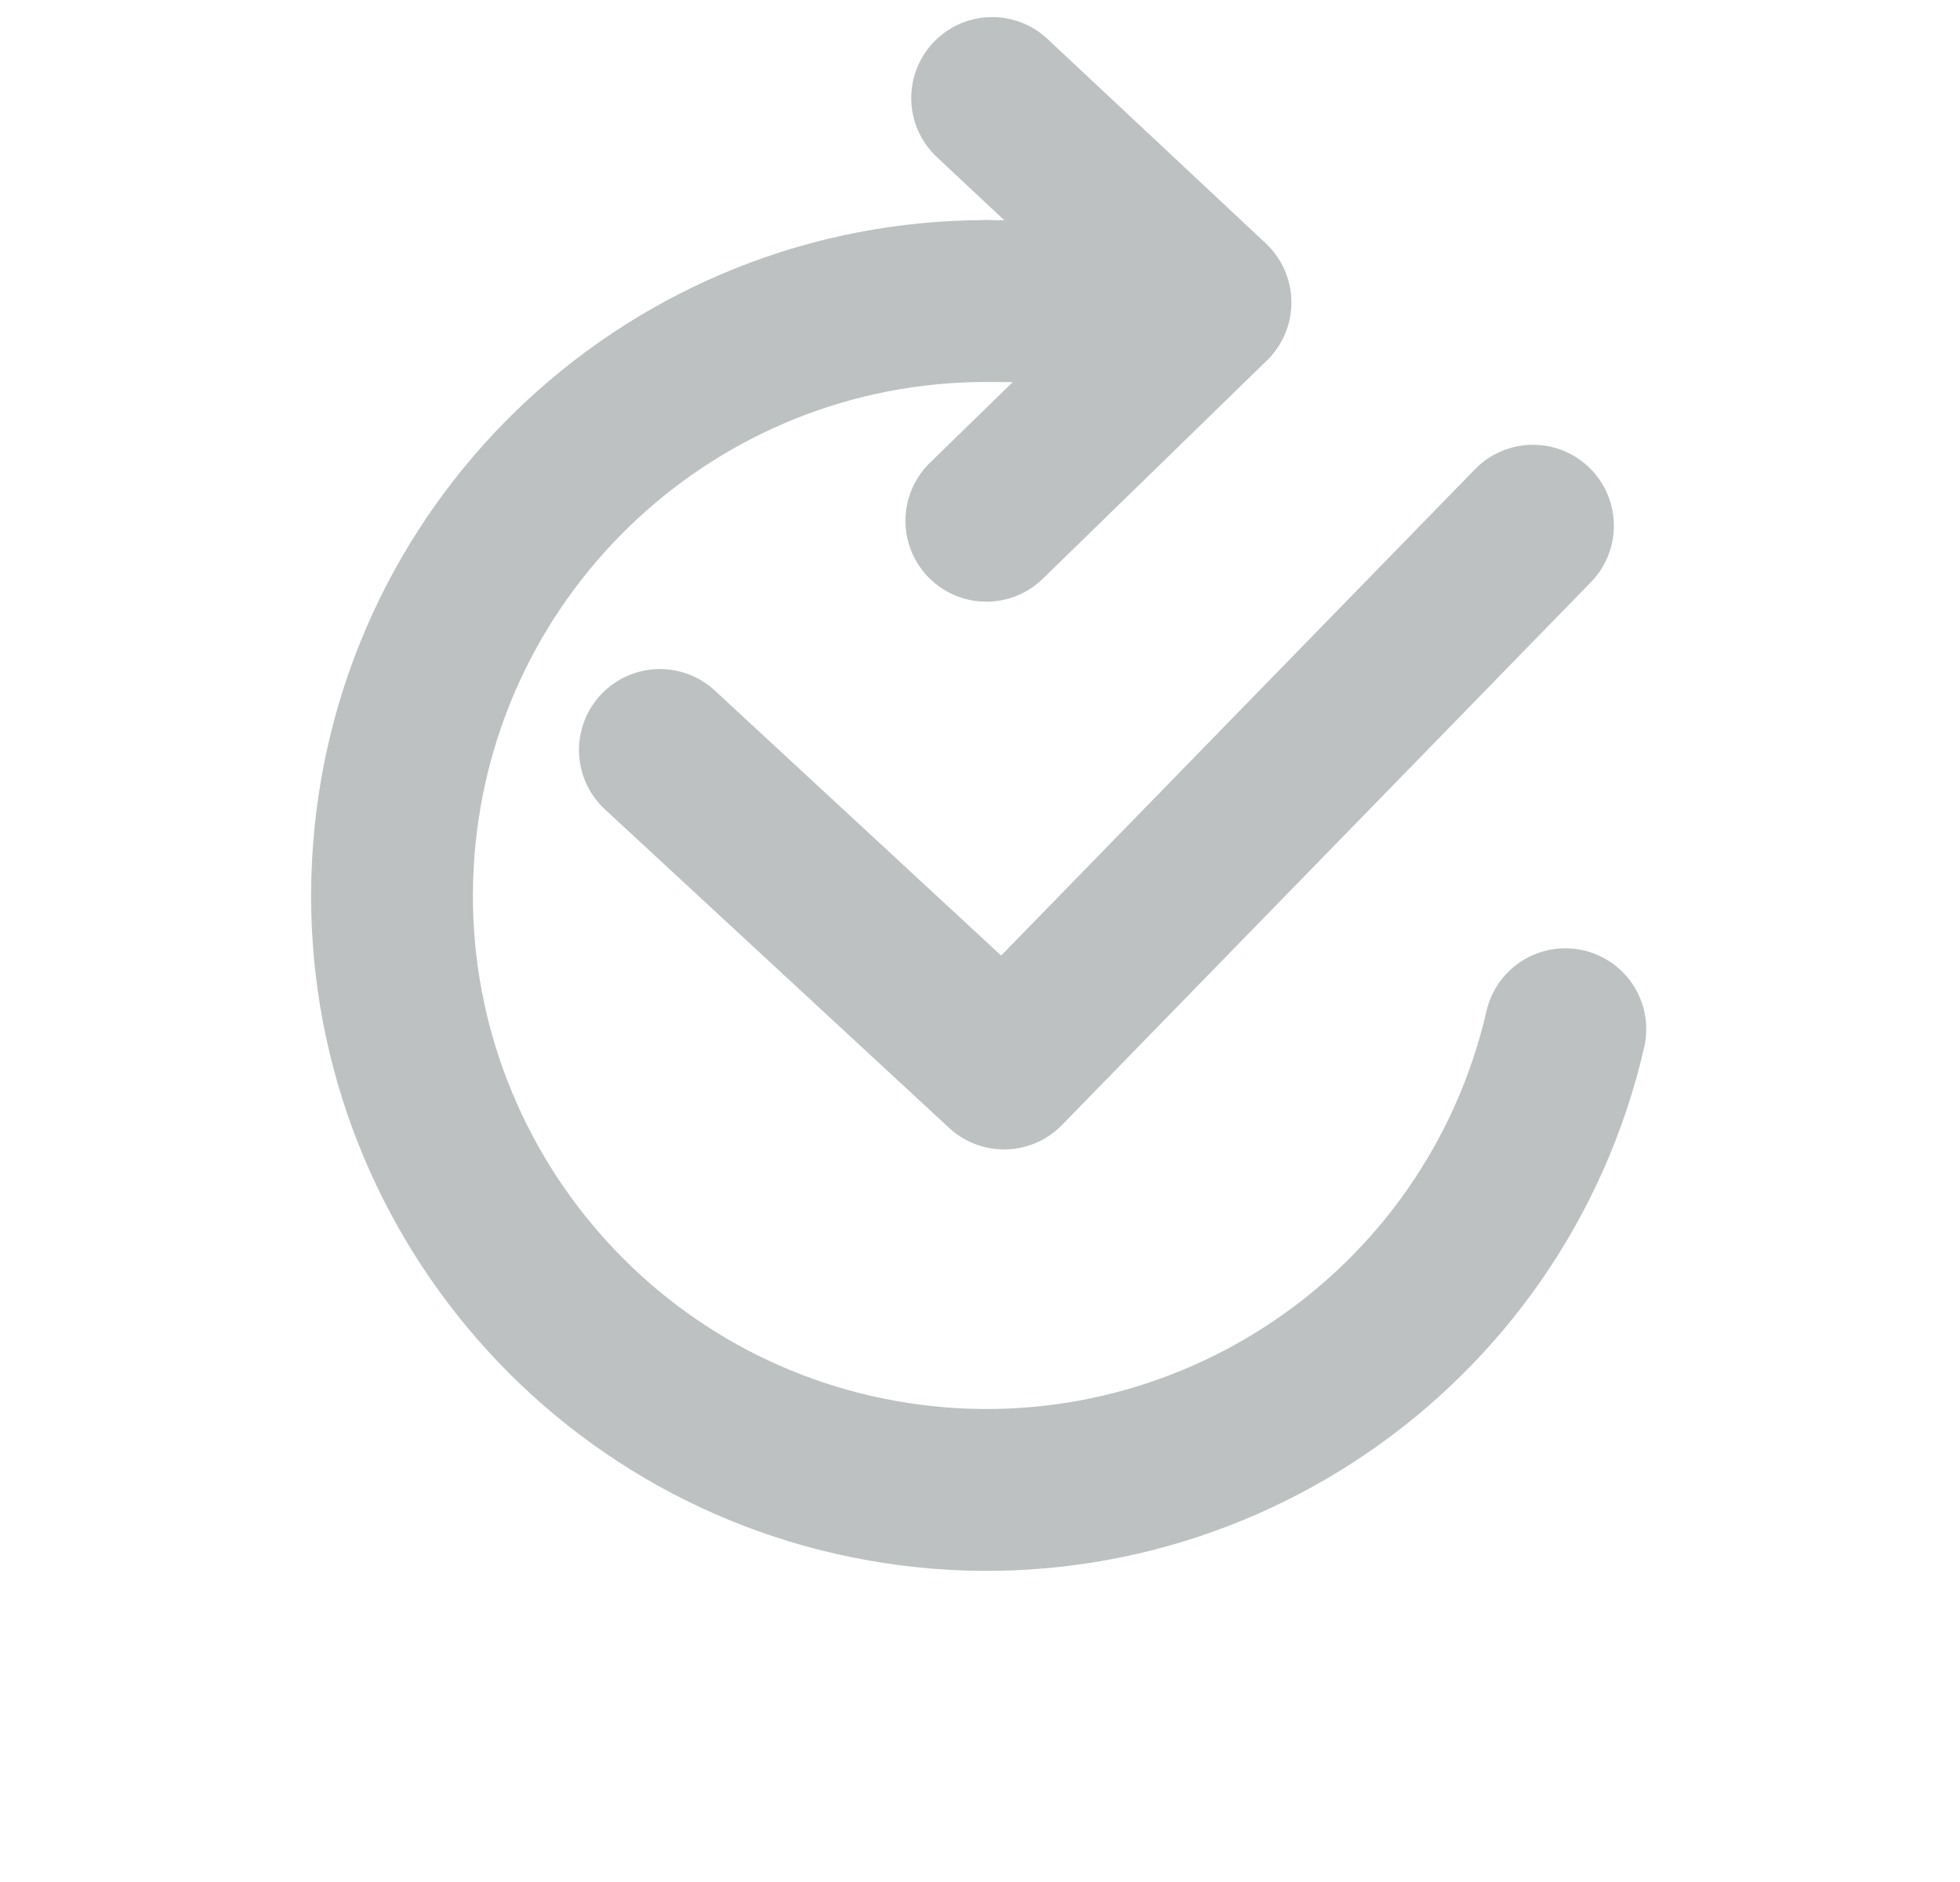 <svg width="25" height="24" viewBox="0 0 25 24" fill="none" xmlns="http://www.w3.org/2000/svg">
<path d="M8.417 9.564L12.807 13.626L19.553 6.704" stroke="#BEC1C1" stroke-width="2.064" stroke-linecap="round" stroke-linejoin="round"/>
<path d="M19.966 13.125C19.075 16.987 15.357 19.51 11.438 18.913C7.519 18.315 4.722 14.799 5.022 10.847C5.322 6.894 8.616 3.839 12.58 3.839" stroke="#BEC1C1" stroke-width="2.064" stroke-linecap="round" stroke-linejoin="round"/>
<path d="M12.655 1.25L15.44 3.857M15.44 3.857L12.581 6.641M15.44 3.857L12.581 3.839" stroke="#BEC1C1" stroke-width="2.064" stroke-linecap="round" stroke-linejoin="round"/>
</svg>
